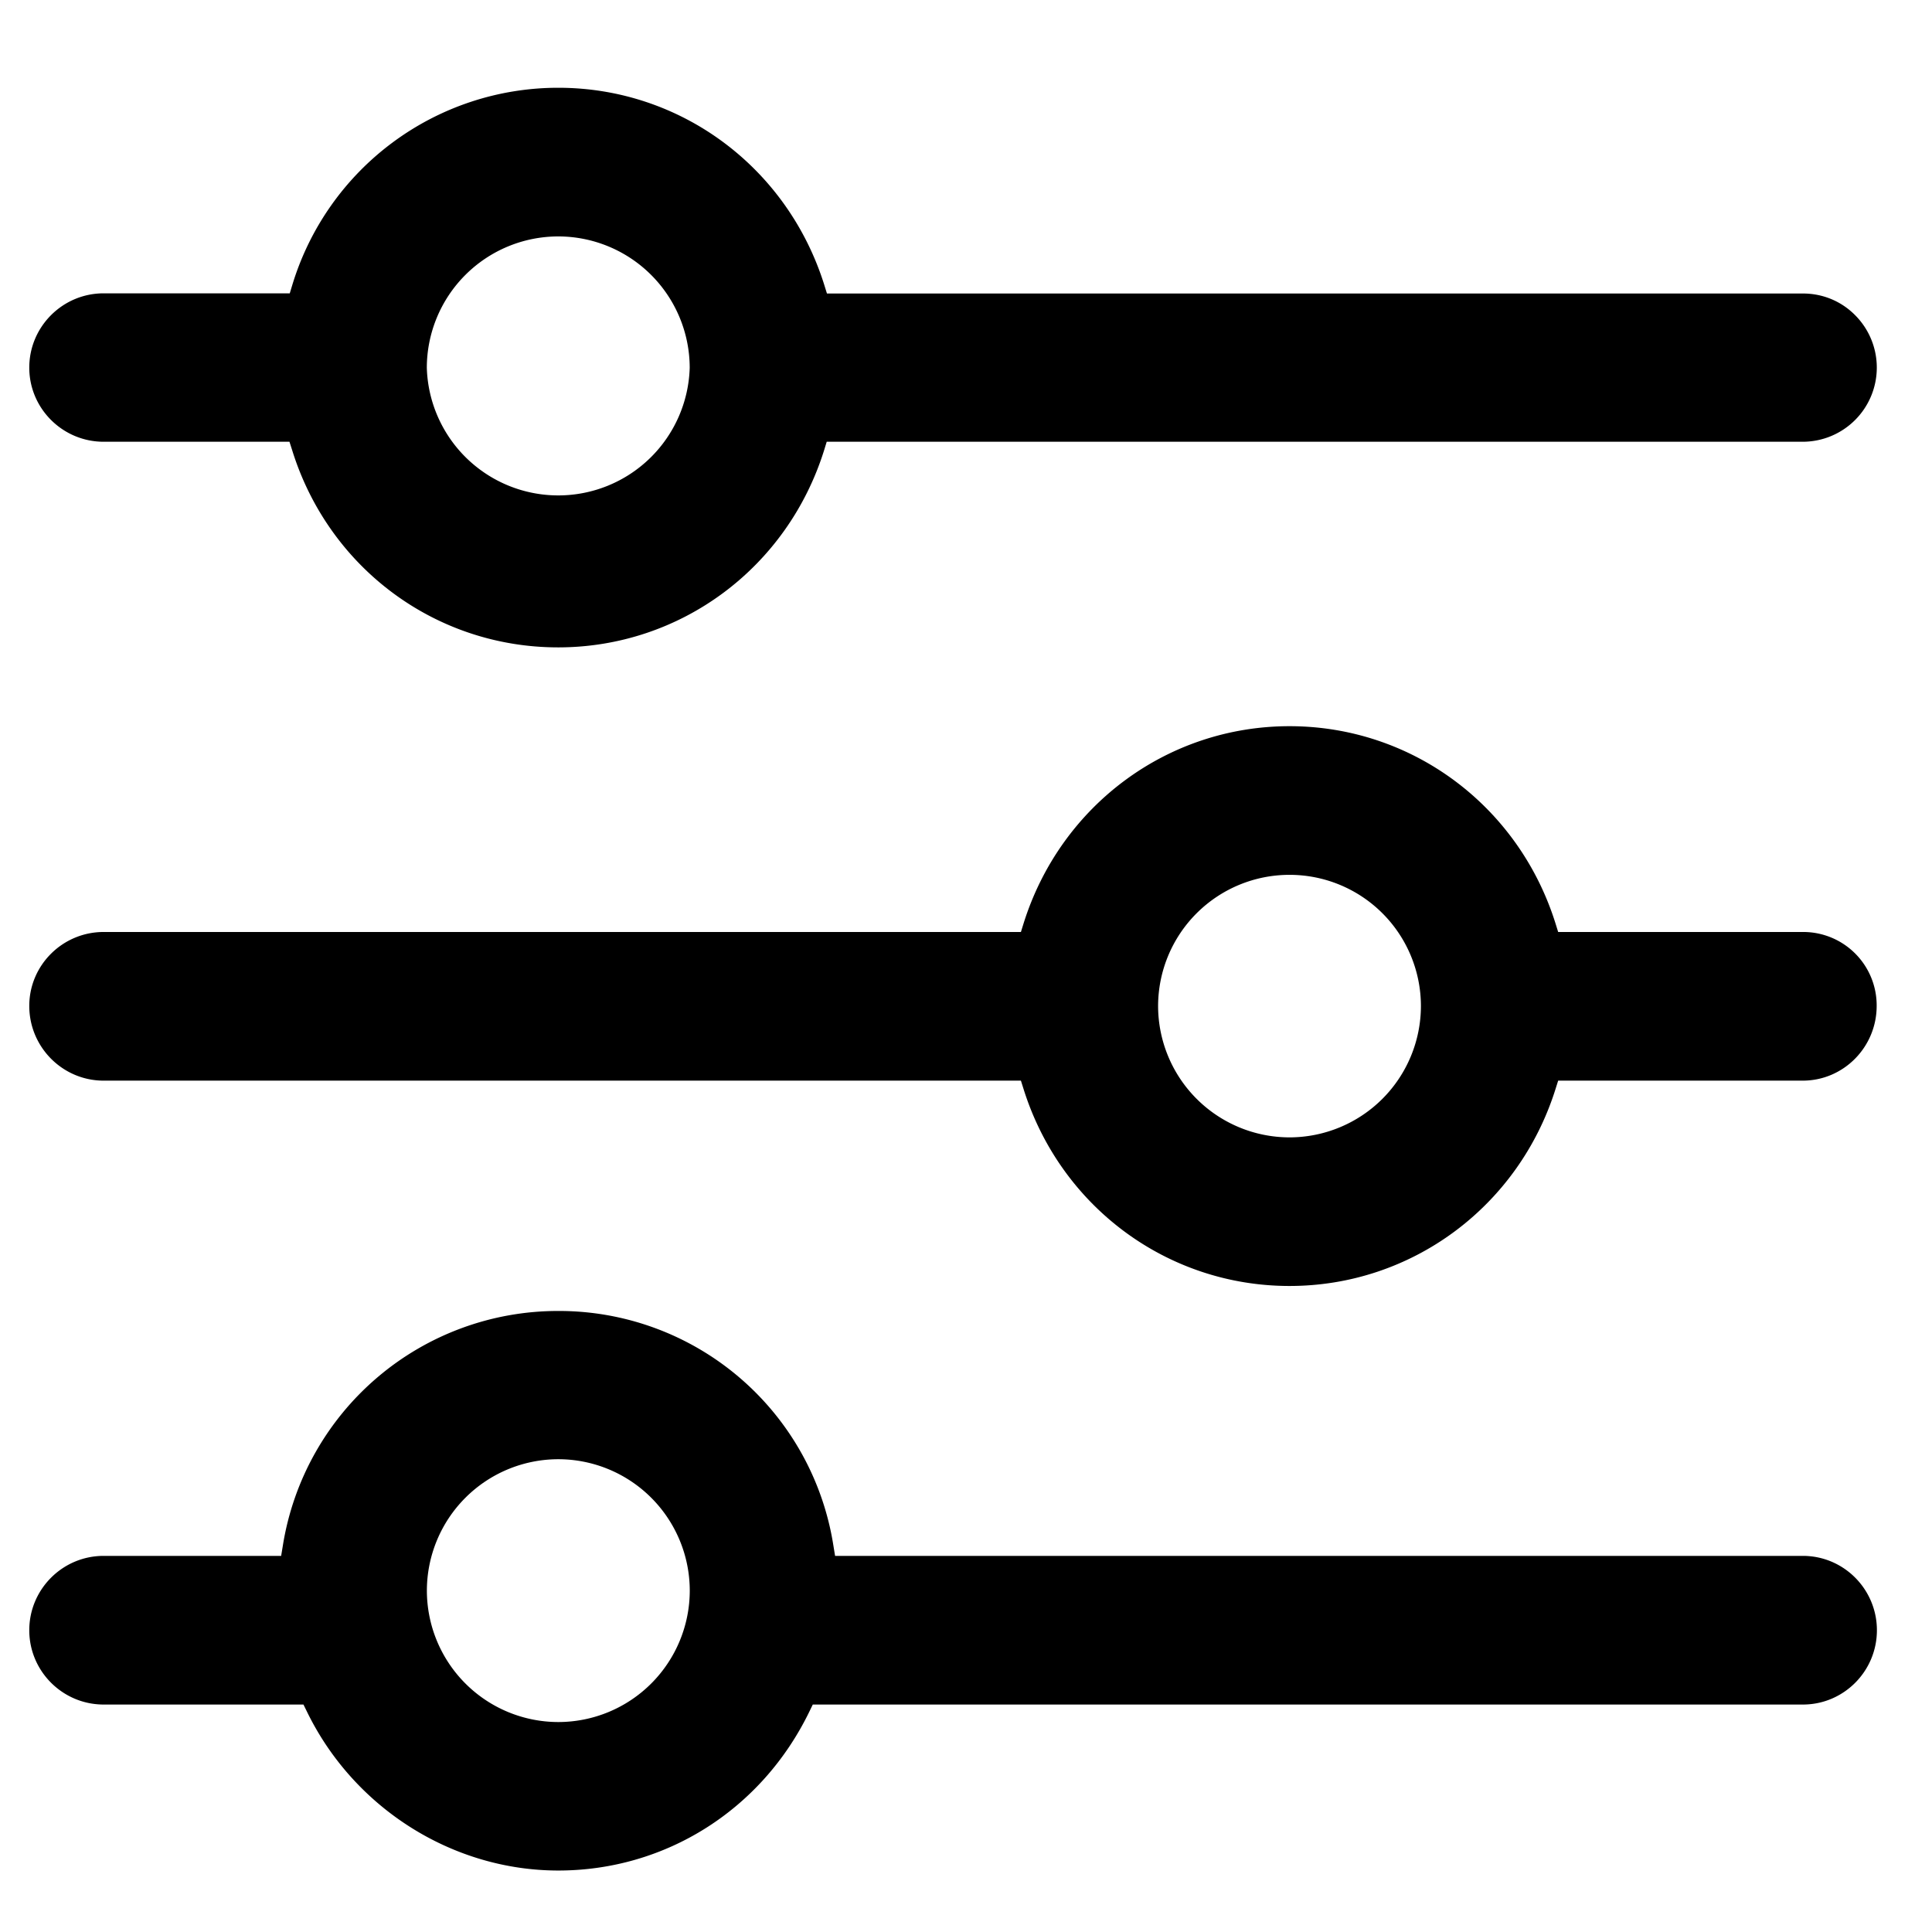 <svg t="1584002891604" class="icon" viewBox="0 0 1090 1024" version="1.1" xmlns="http://www.w3.org/2000/svg" p-id="6332" width="20" height="20"><path d="M314.996 100.385A74.223 74.223 0 0 0 240.805 174.509a74.19 74.19 0 0 0 148.315 0 74.223 74.223 0 0 0-74.157-74.124m-0.099 231.853c-69.037 0-129.288-44.66-149.999-111.154l-1.553-4.856H58.467C35.345 216.229 16.516 197.467 16.516 174.41c0-23.123 18.828-41.918 41.951-41.918h105.01l1.486-4.889A156.738 156.738 0 0 1 314.996 16.516c68.839 0 129.156 44.66 150.033 111.187l1.519 4.889h550.648c11.165 0 21.636 4.327 29.465 12.255a41.852 41.852 0 0 1-29.597 71.383H466.415l-1.486 4.856c-20.843 66.461-81.127 111.154-150.033 111.154m412.639 128.33a74.124 74.124 0 0 0-74.157 73.959 74.223 74.223 0 0 0 74.157 74.157 74.223 74.223 0 0 0 74.124-74.157 74.091 74.091 0 0 0-74.124-73.959m0 231.953c-68.839 0-129.156-44.627-150.033-111.021l-1.519-4.823H58.467c-23.123 0-41.951-18.894-41.951-42.149 0-23.023 18.828-41.72 41.951-41.72h517.516l1.519-4.889c20.876-66.494 81.16-111.22 150.033-111.22s129.156 44.726 150.033 111.22l1.519 4.889h138.075a41.422 41.422 0 0 1 41.621 41.687c0 23.288-18.696 42.182-41.72 42.182h-137.976l-1.519 4.823c-20.942 66.395-81.259 111.021-150.033 111.021m-412.573 97.742a74.223 74.223 0 0 0-74.124 74.157 74.223 74.223 0 0 0 74.157 74.124 74.223 74.223 0 0 0 74.157-74.124 74.223 74.223 0 0 0-74.157-74.157m0 232.052c-59.689 0-115.382-35.212-141.874-89.749l-1.916-3.898H58.467c-23.123 0-41.951-18.795-41.951-41.918 0-23.156 18.828-41.951 41.951-41.951h100.154l0.958-5.814a157.167 157.167 0 0 1 155.417-132.36 156.672 156.672 0 0 1 155.186 132.327l0.958 5.847h546.023c23.023 0 41.753 18.795 41.753 41.951 0 23.123-18.729 41.918-41.72 41.918H458.554l-1.883 3.898c-26.822 55.362-81.094 89.749-141.708 89.749" p-id="6333"></path></svg>